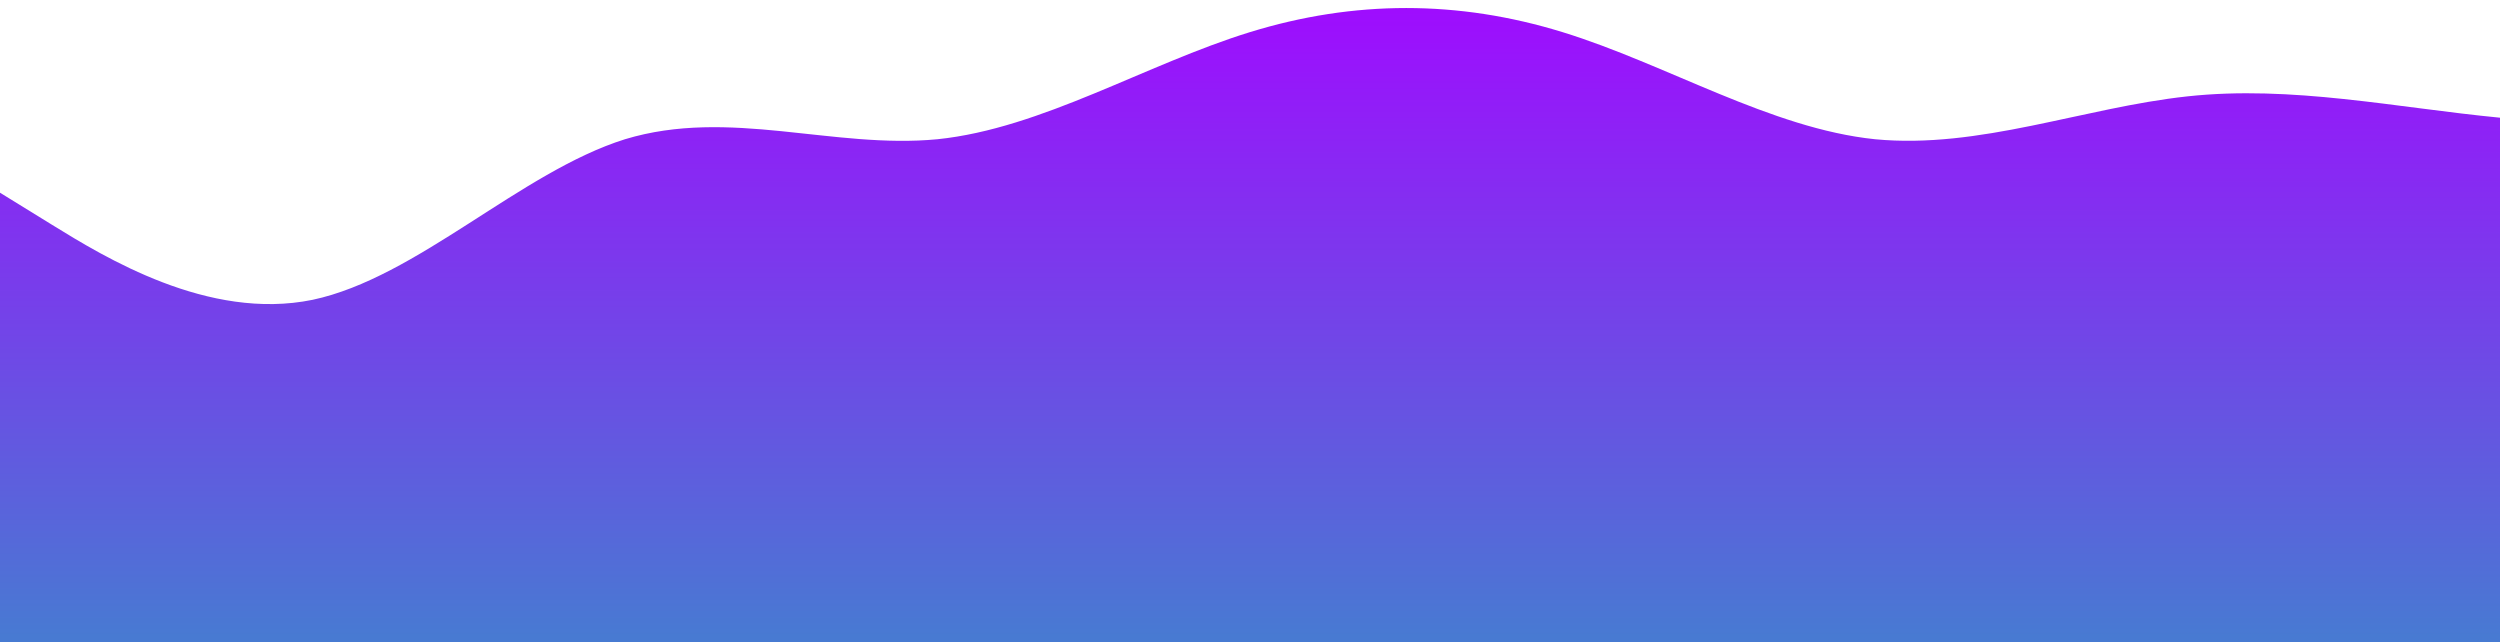 <?xml version="1.0" standalone="no"?>
<svg xmlns:xlink="http://www.w3.org/1999/xlink" id="wave" style="transform:rotate(180deg); transition: 0.3s" viewBox="0 0 1440 370" version="1.1" xmlns="http://www.w3.org/2000/svg" preserveAspectRatio="none"><defs><linearGradient id="sw-gradient-0" x1="0" x2="0" y1="1" y2="0"><stop stop-color="rgba(71.137, 122.898, 209.784, 1)" offset="0%"/><stop stop-color="rgba(159.604, 11, 255, 1)" offset="100%"/></linearGradient></defs><path style="transform:translate(0, 0px); opacity:1" fill="url(#sw-gradient-0)" d="M0,111L30,129.5C60,148,120,185,180,172.7C240,160,300,99,360,80.2C420,62,480,86,540,80.2C600,74,660,37,720,18.5C780,0,840,0,900,18.5C960,37,1020,74,1080,80.2C1140,86,1200,62,1260,55.5C1320,49,1380,62,1440,67.8C1500,74,1560,74,1620,104.8C1680,136,1740,197,1800,222C1860,247,1920,234,1980,222C2040,210,2100,197,2160,209.7C2220,222,2280,259,2340,265.2C2400,271,2460,247,2520,228.2C2580,210,2640,197,2700,209.7C2760,222,2820,259,2880,259C2940,259,3000,222,3060,215.8C3120,210,3180,234,3240,259C3300,284,3360,308,3420,283.7C3480,259,3540,185,3600,185C3660,185,3720,259,3780,283.7C3840,308,3900,284,3960,271.3C4020,259,4080,259,4140,240.5C4200,222,4260,185,4290,166.5L4320,148L4320,370L4290,370C4260,370,4200,370,4140,370C4080,370,4020,370,3960,370C3900,370,3840,370,3780,370C3720,370,3660,370,3600,370C3540,370,3480,370,3420,370C3360,370,3300,370,3240,370C3180,370,3120,370,3060,370C3000,370,2940,370,2880,370C2820,370,2760,370,2700,370C2640,370,2580,370,2520,370C2460,370,2400,370,2340,370C2280,370,2220,370,2160,370C2100,370,2040,370,1980,370C1920,370,1860,370,1800,370C1740,370,1680,370,1620,370C1560,370,1500,370,1440,370C1380,370,1320,370,1260,370C1200,370,1140,370,1080,370C1020,370,960,370,900,370C840,370,780,370,720,370C660,370,600,370,540,370C480,370,420,370,360,370C300,370,240,370,180,370C120,370,60,370,30,370L0,370Z"/></svg>